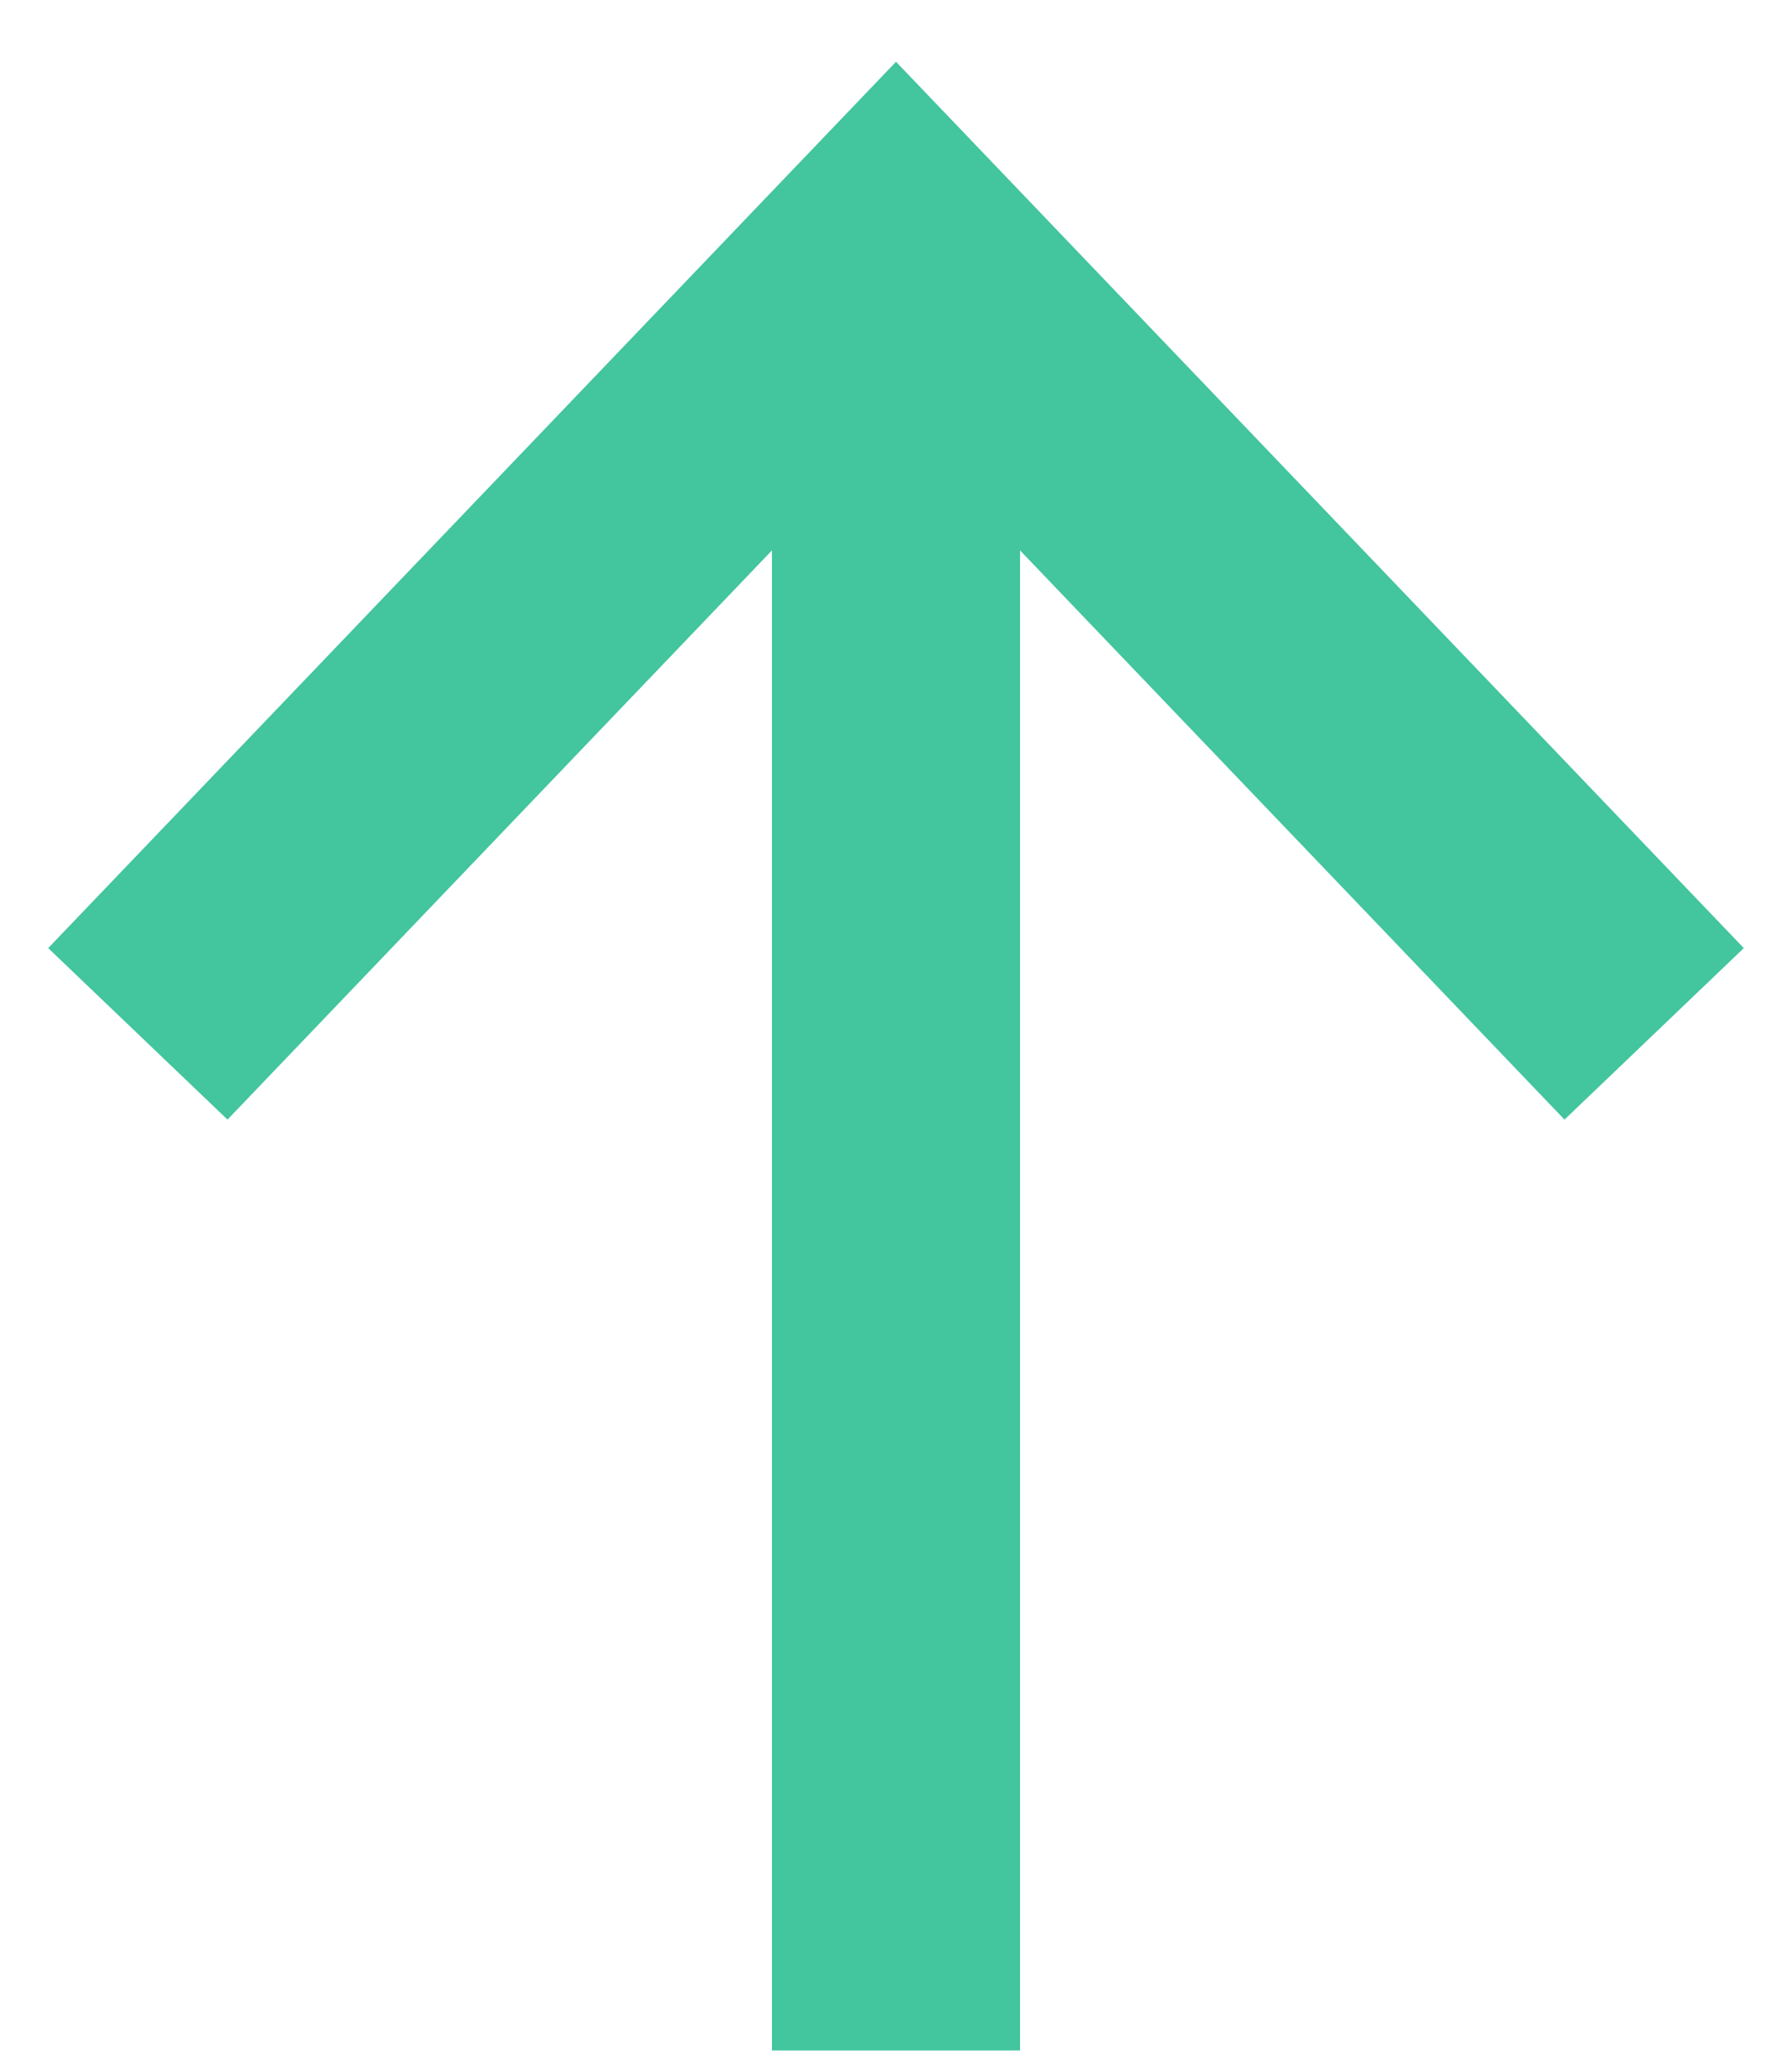 <svg xmlns="http://www.w3.org/2000/svg" xmlns:xlink="http://www.w3.org/1999/xlink" width="13" height="15" version="1.1" viewBox="0 0 13 15"><title>AB3AF383-829B-47E8-8FDE-F38D8AF7015B</title><desc>Created with sketchtool.</desc><g id="BlockExport_simple_2---VOTE" fill="none" fill-rule="evenodd" stroke="none" stroke-width="1" transform="translate(-829, -224)"><g id="ICONS/arrow_up" transform="translate(827, 224)"><rect id="Rectangle-4" width="16" height="18" x="0" y="0" opacity=".666"/><g id="ICONS/Icons-22/back-arrow-Copy" transform="translate(8.5, 8.5) rotate(90) translate(-8.5, -8.5) translate(0.5, 1)"><rect id="Rectangle-16-Copy" width="15" height="15" x="0" y="0" opacity=".315"/><g id="Group-3-Copy-7" stroke="#43C59E" stroke-width="1.8" transform="translate(1.25, 1.875)"><polyline id="Path-5" points="0 .125 5.75 5.625 0 11.125" transform="translate(2.875, 5.625) scale(-1, 1) translate(-2.875, -5.625)"/><path id="Path-8" d="M0.625,5.625 L13.125,5.625"/></g></g></g></g></svg>